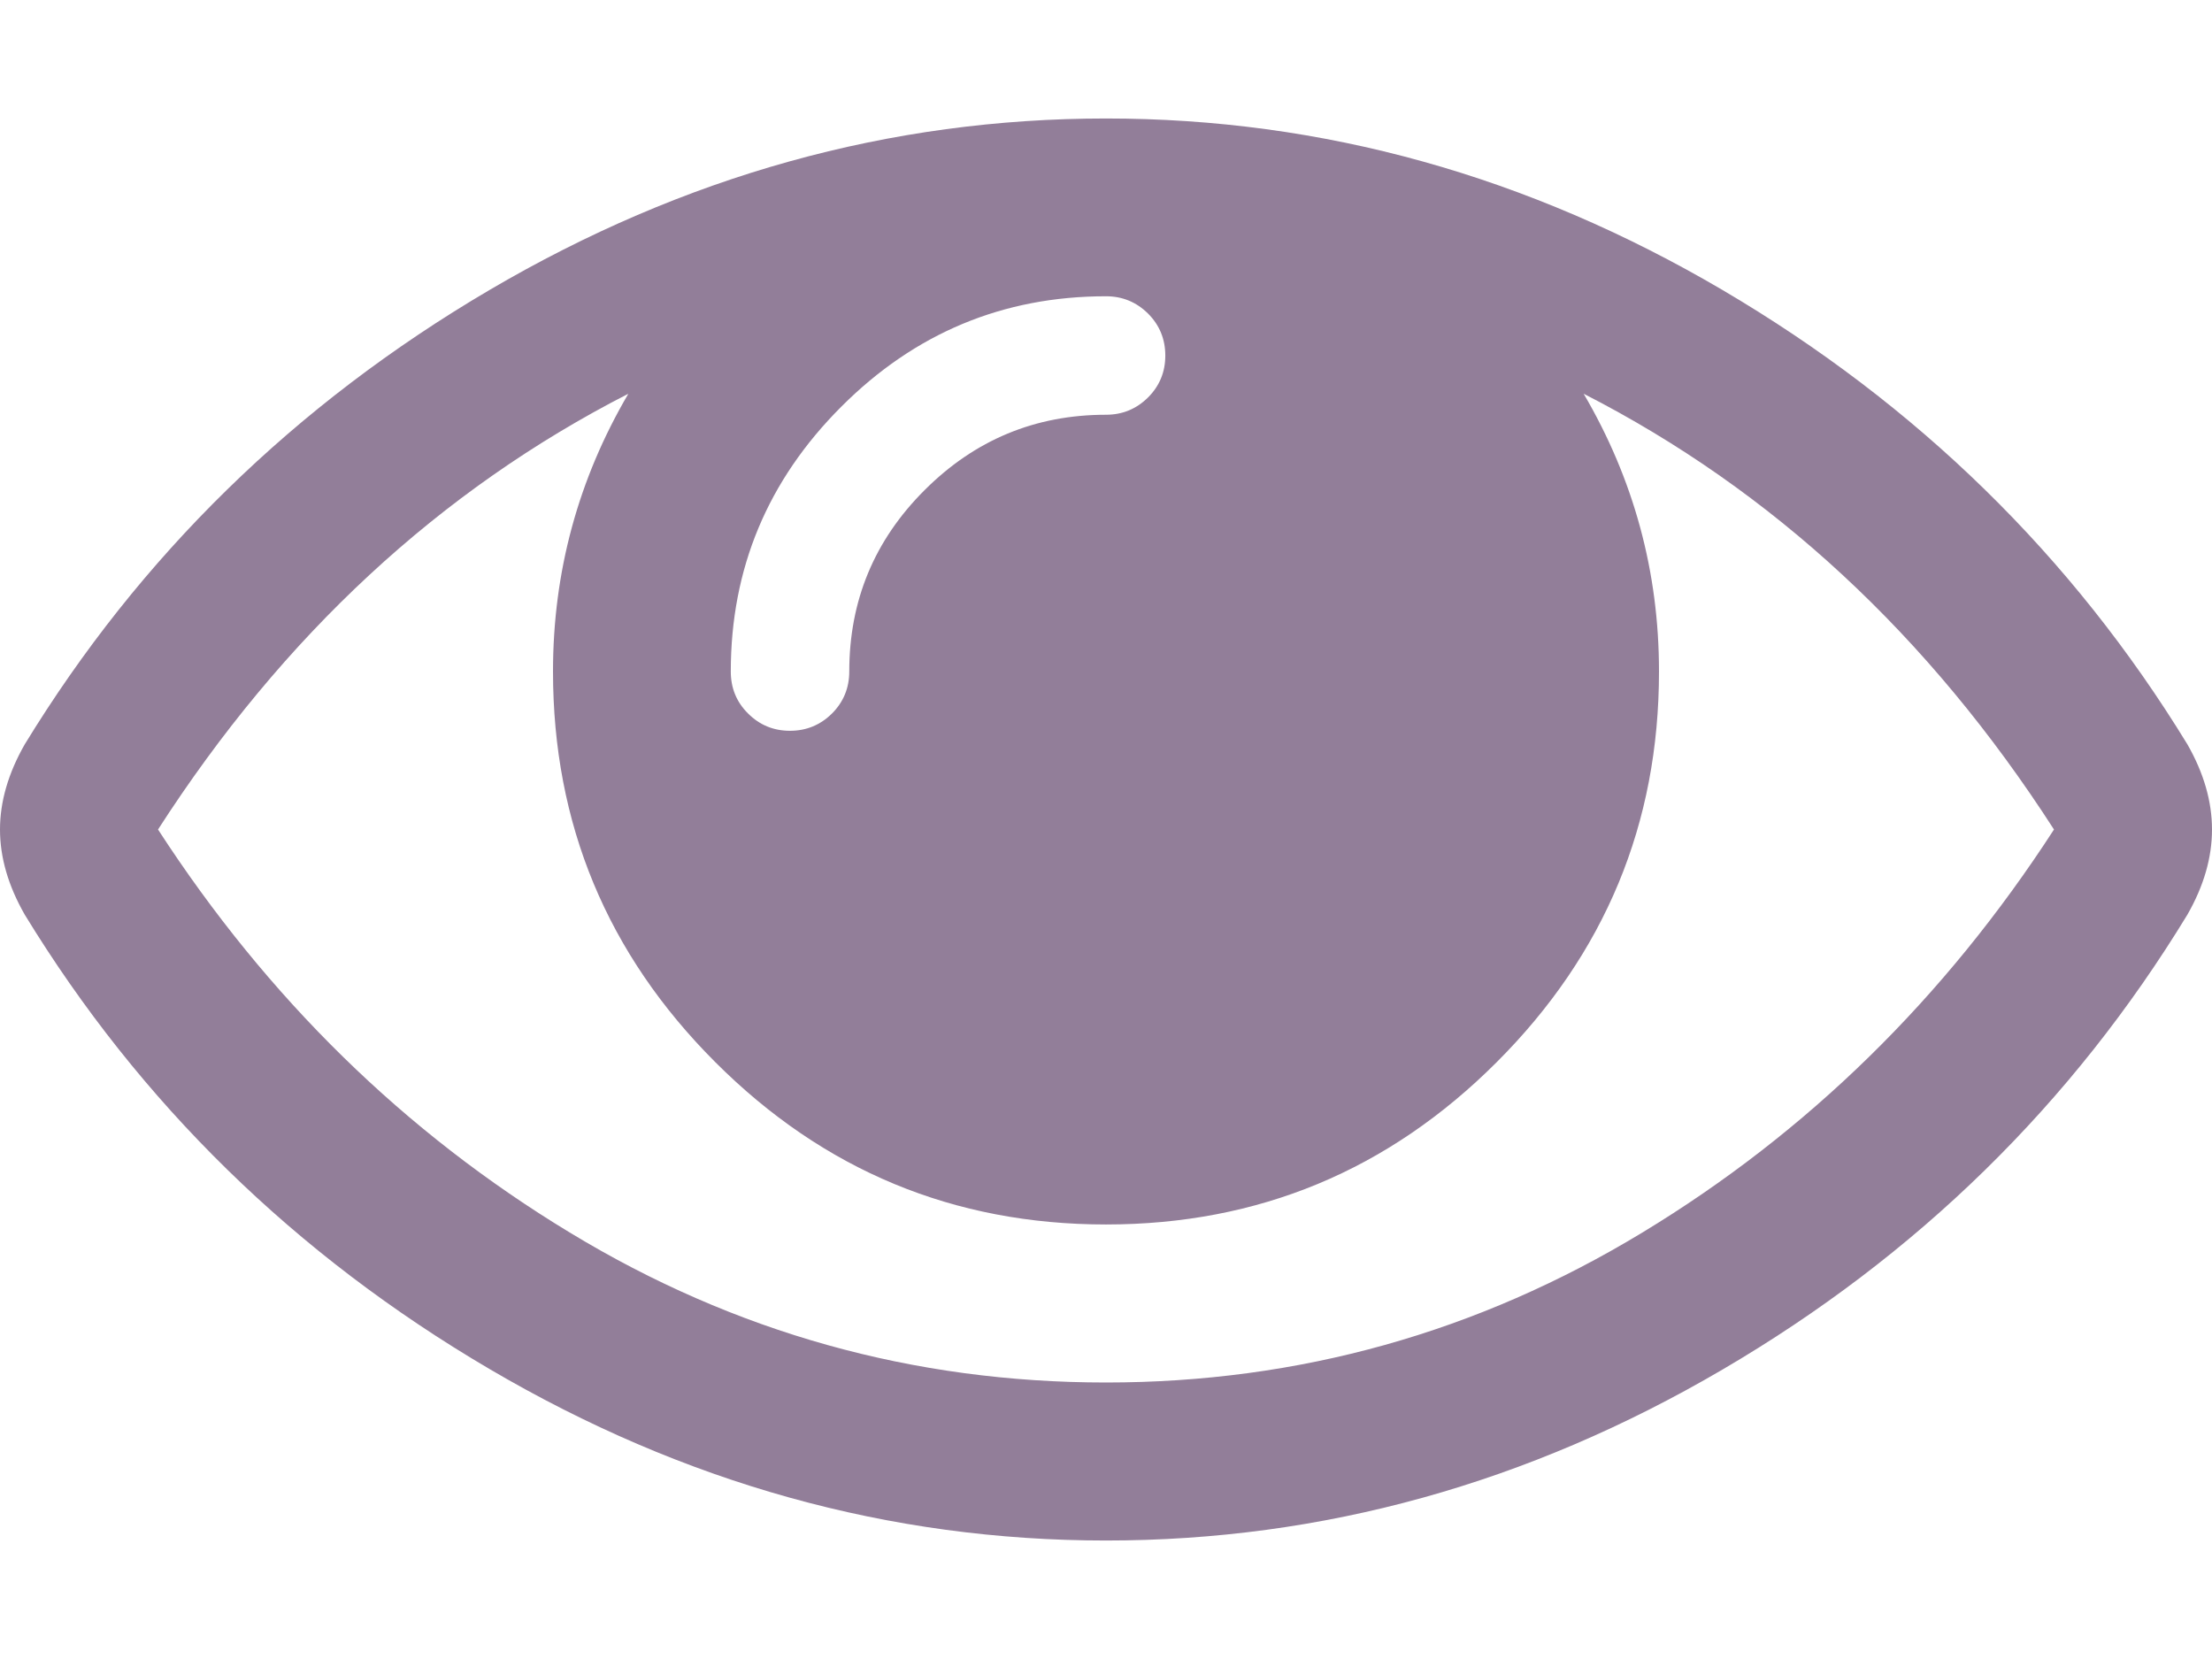 <svg width="16" height="12" viewBox="0 0 16 12" fill="none" xmlns="http://www.w3.org/2000/svg">
<path d="M15.822 5.384C14.988 4.021 13.867 2.926 12.46 2.098C11.052 1.271 9.565 0.857 8 0.857C6.435 0.857 4.948 1.271 3.54 2.098C2.132 2.926 1.012 4.021 0.179 5.384C0.06 5.592 0 5.798 0 6C0 6.203 0.06 6.408 0.179 6.616C1.012 7.979 2.132 9.075 3.54 9.902C4.948 10.729 6.435 11.143 8 11.143C9.566 11.143 11.052 10.731 12.46 9.906C13.867 9.082 14.988 7.985 15.822 6.616C15.941 6.408 16 6.203 16 6C16 5.798 15.941 5.592 15.822 5.384ZM6.085 2.942C6.617 2.409 7.256 2.143 8 2.143C8.119 2.143 8.22 2.185 8.304 2.268C8.387 2.351 8.429 2.453 8.429 2.572C8.429 2.691 8.387 2.792 8.304 2.875C8.22 2.958 8.119 3 8 3C7.488 3 7.051 3.182 6.688 3.545C6.324 3.908 6.143 4.345 6.143 4.857C6.143 4.976 6.101 5.078 6.018 5.161C5.934 5.244 5.833 5.286 5.714 5.286C5.595 5.286 5.494 5.244 5.411 5.161C5.327 5.078 5.286 4.976 5.286 4.857C5.286 4.113 5.552 3.475 6.085 2.942ZM11.88 8.915C10.686 9.639 9.393 10 8 10C6.607 10 5.314 9.639 4.121 8.915C2.927 8.192 1.935 7.221 1.143 6C2.048 4.595 3.182 3.545 4.545 2.848C4.182 3.467 4 4.137 4 4.857C4 5.959 4.391 6.9 5.174 7.683C5.957 8.466 6.899 8.857 8 8.857C9.101 8.857 10.043 8.466 10.826 7.683C11.609 6.9 12 5.959 12 4.857C12 4.137 11.818 3.467 11.455 2.848C12.818 3.545 13.952 4.595 14.857 6C14.066 7.221 13.073 8.192 11.88 8.915Z" fill="#927E99"/>
</svg>
